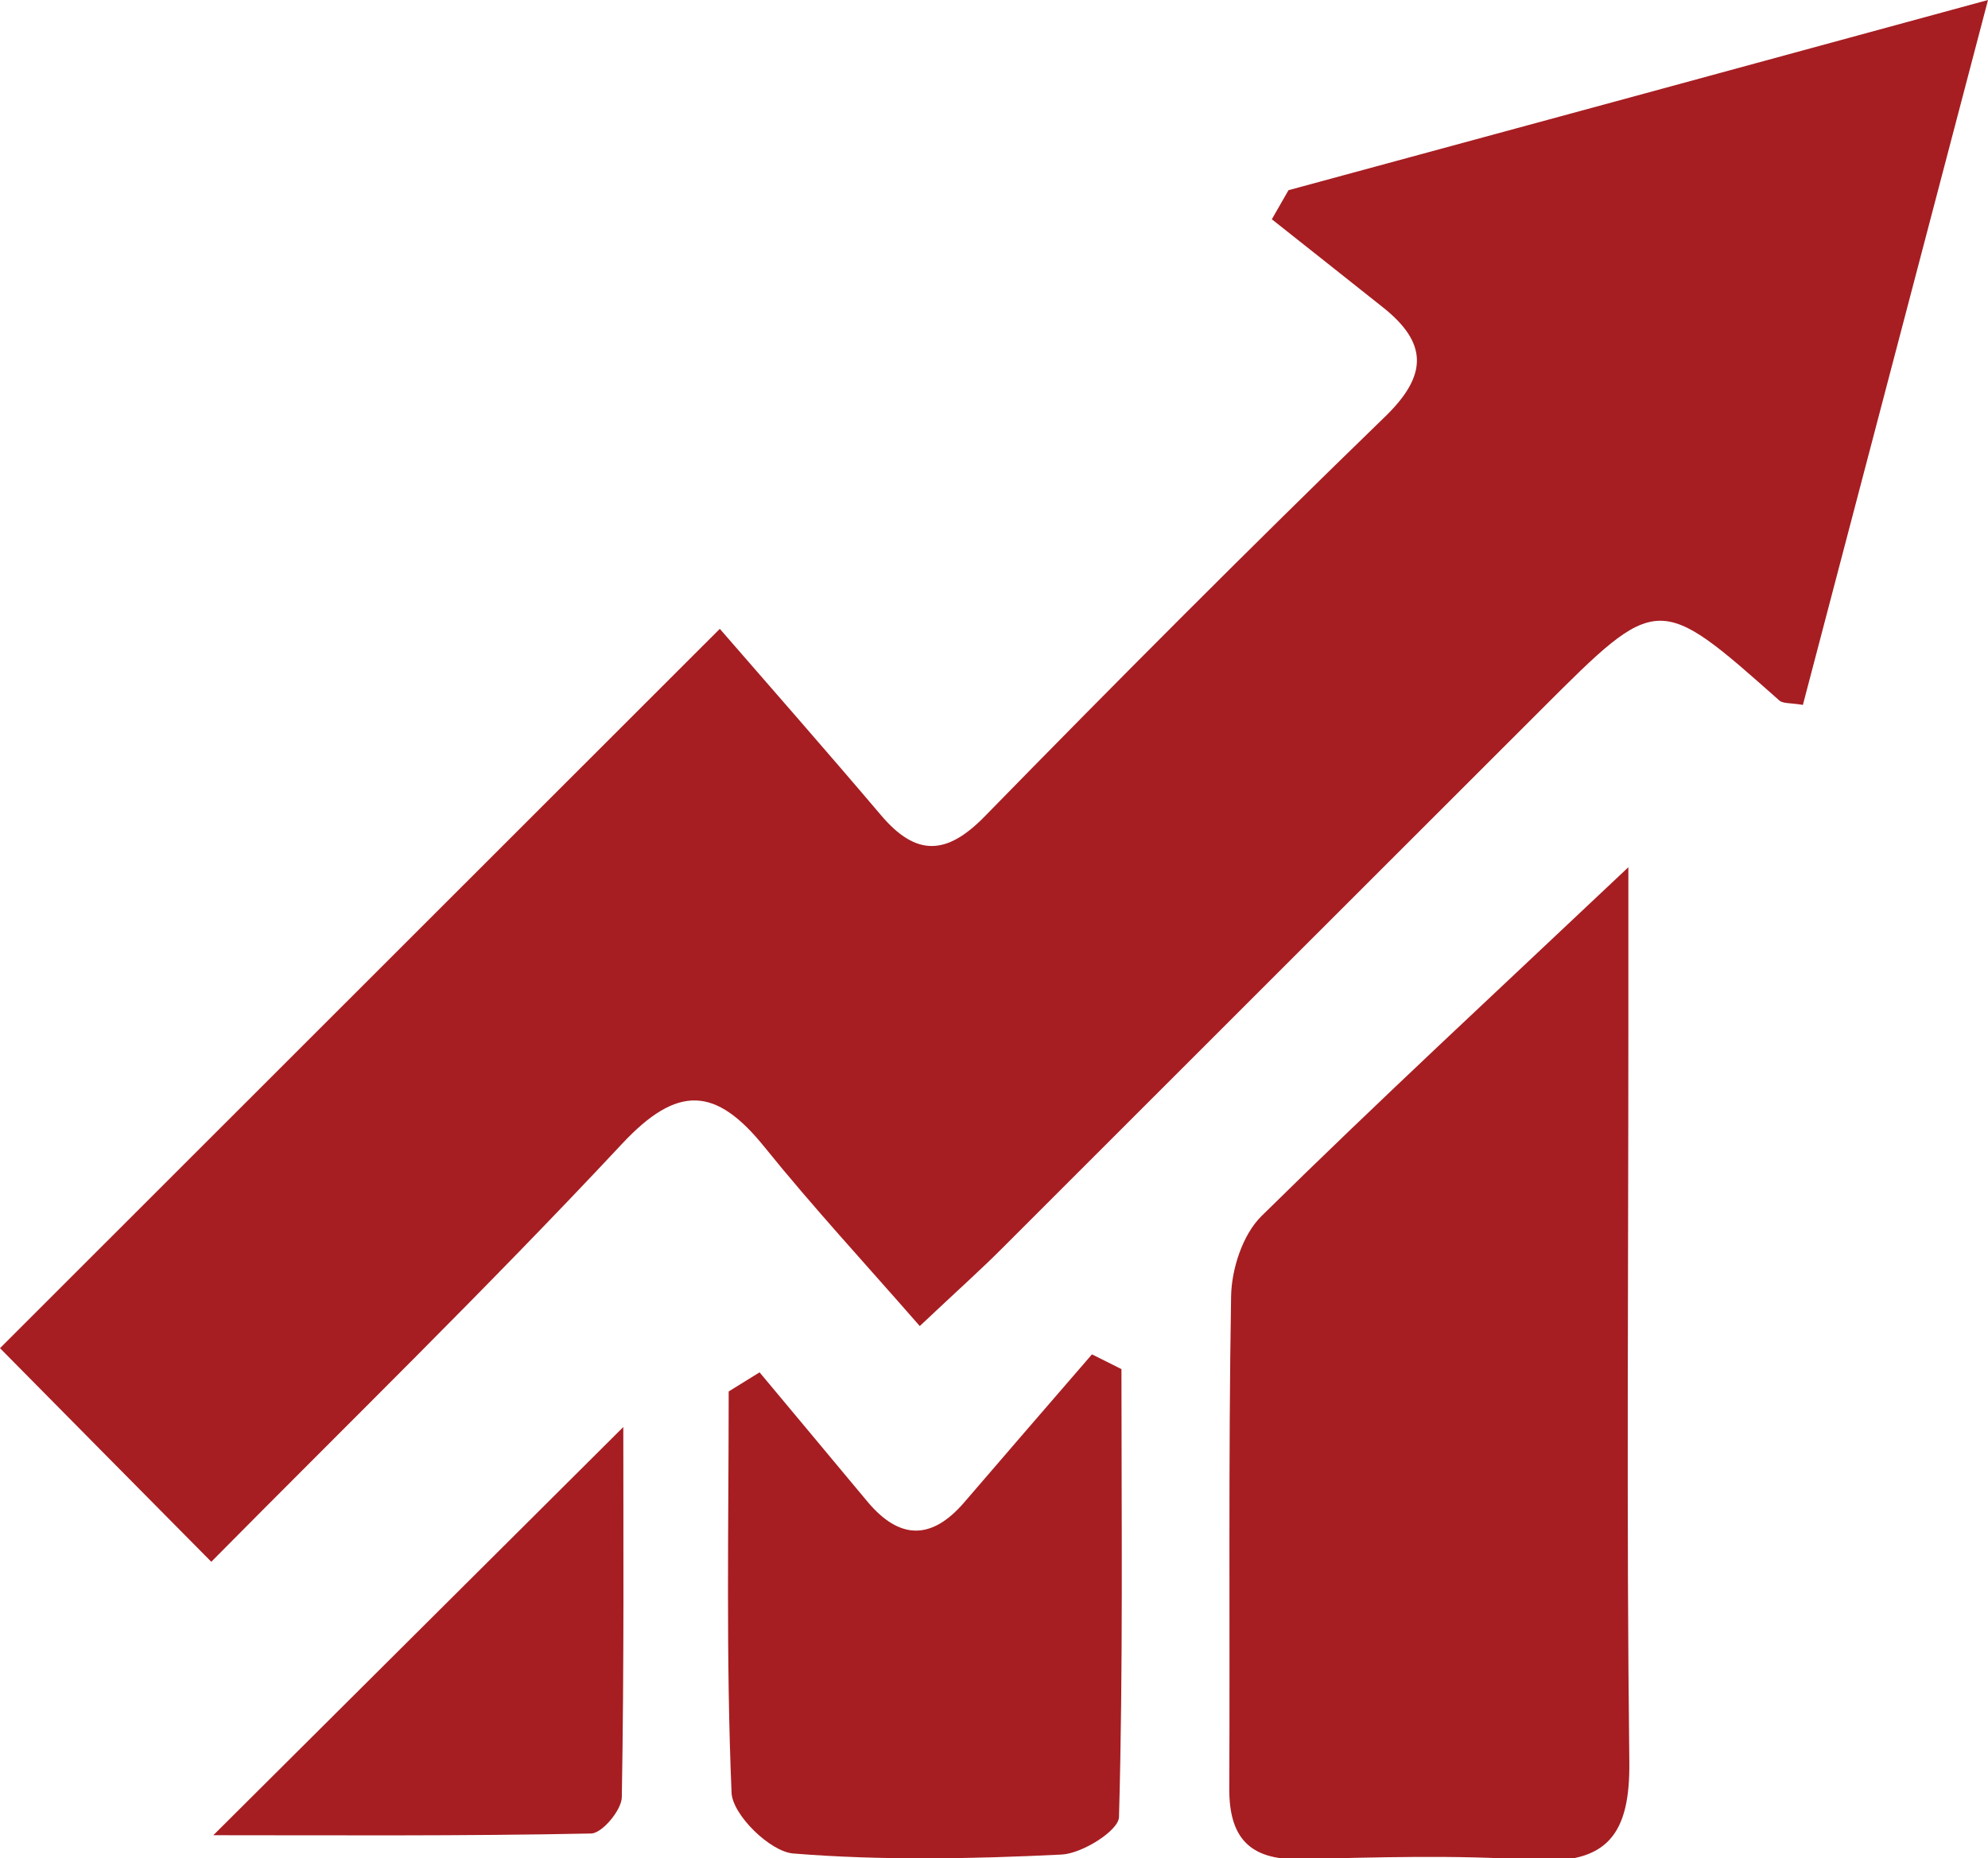<?xml version="1.0" encoding="utf-8"?>
<!-- Generator: Adobe Illustrator 16.0.0, SVG Export Plug-In . SVG Version: 6.00 Build 0)  -->
<!DOCTYPE svg PUBLIC "-//W3C//DTD SVG 1.1//EN" "http://www.w3.org/Graphics/SVG/1.1/DTD/svg11.dtd">
<svg version="1.1" id="Layer_1" xmlns="http://www.w3.org/2000/svg" xmlns:xlink="http://www.w3.org/1999/xlink" x="0px" y="0px"
	 width="18.601px" height="17.391px" viewBox="0 0 18.601 17.391" enable-background="new 0 0 18.601 17.391" xml:space="preserve">
<path fill="#A61E22" d="M12.056,1.78c-0.052,0.091-0.104,0.182-0.156,0.272c0.346,0.273,0.692,0.549,1.038,0.823
	C13.361,3.21,13.36,3.512,12.959,3.9c-1.267,1.229-2.513,2.479-3.745,3.74c-0.359,0.368-0.643,0.375-0.97-0.01
	C7.723,7.016,7.189,6.408,6.735,5.885C4.344,8.275,2.137,10.48,0,12.617c0.59,0.598,1.249,1.263,1.977,1.999
	c1.26-1.274,2.582-2.562,3.841-3.909c0.523-0.561,0.88-0.536,1.333,0.025c0.454,0.563,0.948,1.097,1.455,1.678
	c0.369-0.348,0.574-0.53,0.77-0.727c1.684-1.682,3.366-3.367,5.051-5.049c1.086-1.086,1.086-1.086,2.222-0.078
	c0.034,0.03,0.104,0.021,0.22,0.041C17.431,4.456,17.994,2.312,18.601,0C16.289,0.631,14.171,1.206,12.056,1.78z"/>
<path fill="#A61E22" d="M15.236,9.686c0-0.521,0-1.041,0-1.57c-1.213,1.146-2.34,2.188-3.433,3.265
	c-0.175,0.173-0.28,0.493-0.284,0.751c-0.026,1.537-0.01,3.073-0.017,4.611c-0.001,0.451,0.188,0.664,0.655,0.656
	c0.728-0.017,1.456-0.041,2.18,0.008c0.713,0.048,0.917-0.251,0.908-0.926C15.218,14.215,15.236,11.95,15.236,9.686z"/>
<path fill="#A61E22" d="M10.217,12.675c-0.399,0.462-0.799,0.923-1.196,1.386c-0.306,0.355-0.605,0.349-0.903-0.006
	c-0.338-0.404-0.674-0.81-1.011-1.212c-0.096,0.06-0.192,0.119-0.289,0.179c0,1.252-0.026,2.506,0.027,3.756
	c0.009,0.207,0.362,0.552,0.578,0.568c0.831,0.067,1.673,0.051,2.508,0.01c0.193-0.008,0.536-0.224,0.539-0.351
	c0.039-1.396,0.023-2.795,0.023-4.192C10.401,12.766,10.309,12.721,10.217,12.675z"/>
<path fill="#A61E22" d="M1.996,17.175c1.104,0,2.321,0.009,3.536-0.016c0.103-0.003,0.284-0.22,0.286-0.339
	c0.022-1.239,0.014-2.479,0.014-3.465C4.583,14.598,3.3,15.877,1.996,17.175z"/>
</svg>
